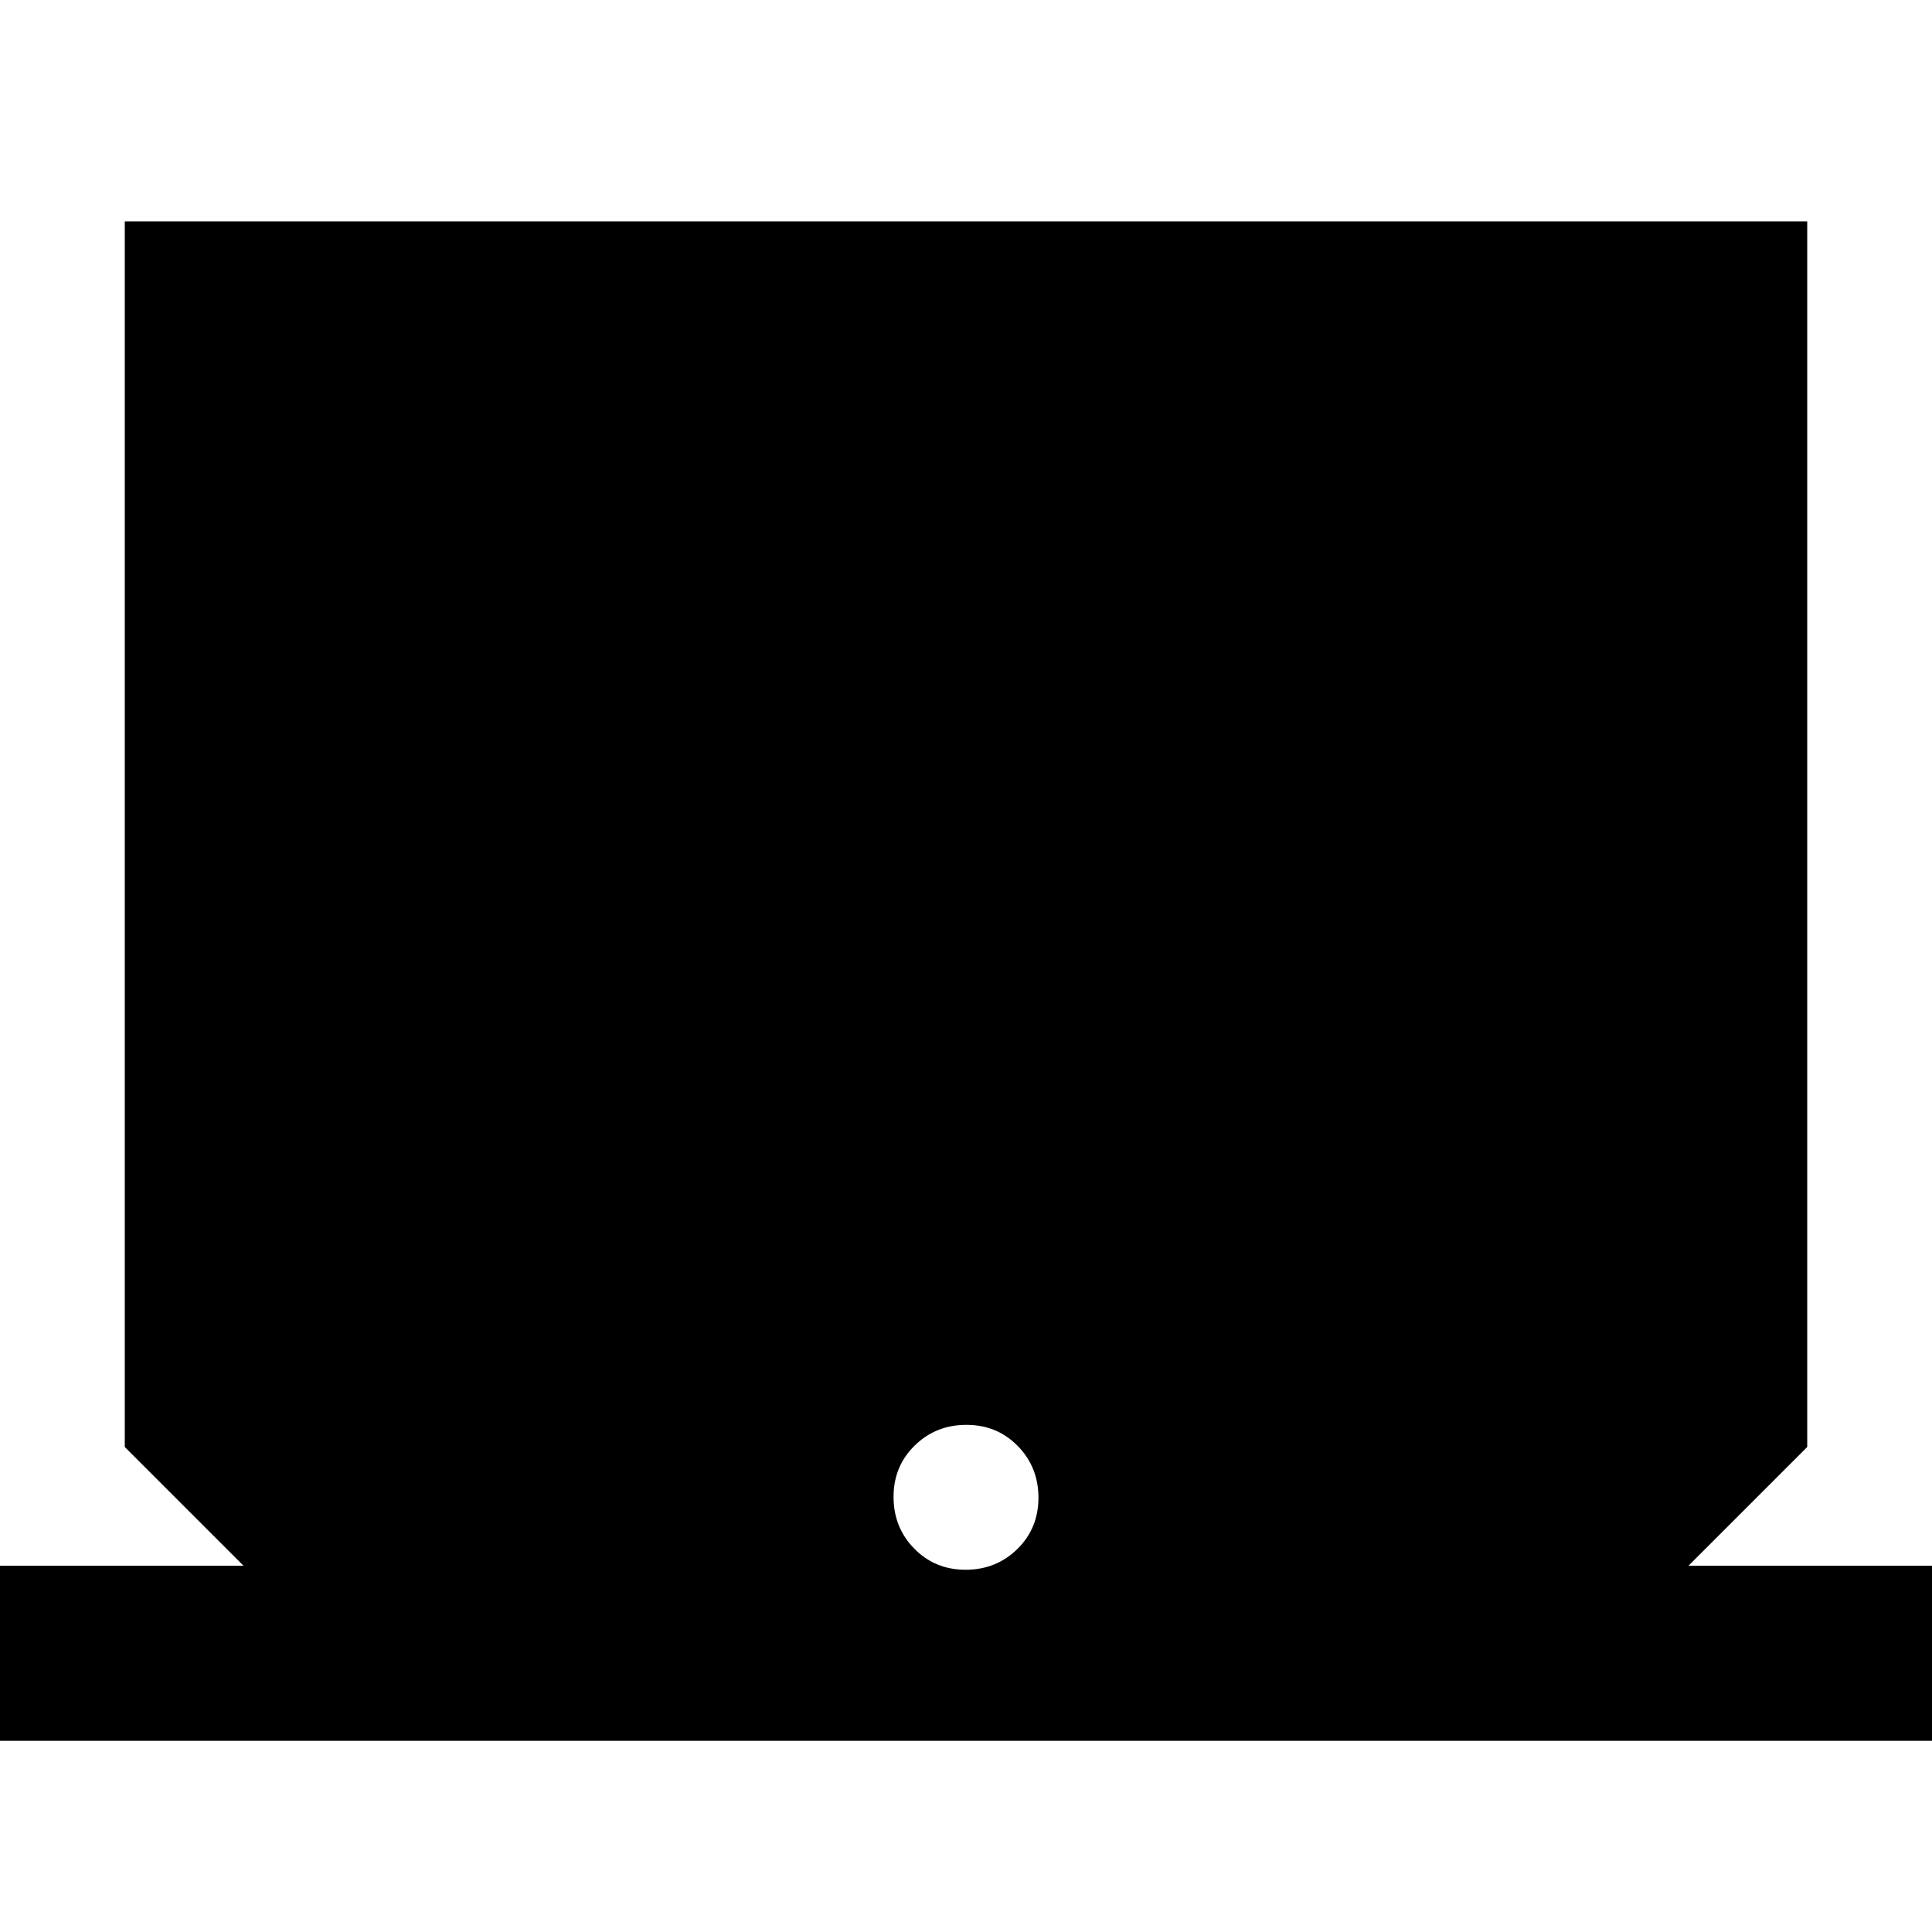 <svg xmlns="http://www.w3.org/2000/svg" height="20" viewBox="0 -960 960 960" width="20"><path d="M0-95v-87h121l-59-59v-609h836v609l-59 59h121v87H0Zm479.789-85Q495-180 505.5-190.289q10.5-10.29 10.5-25.5Q516-231 505.711-241.5q-10.29-10.5-25.5-10.5Q465-252 454.5-241.711q-10.5 10.29-10.5 25.5Q444-201 454.289-190.5q10.29 10.5 25.5 10.5Z"/></svg>